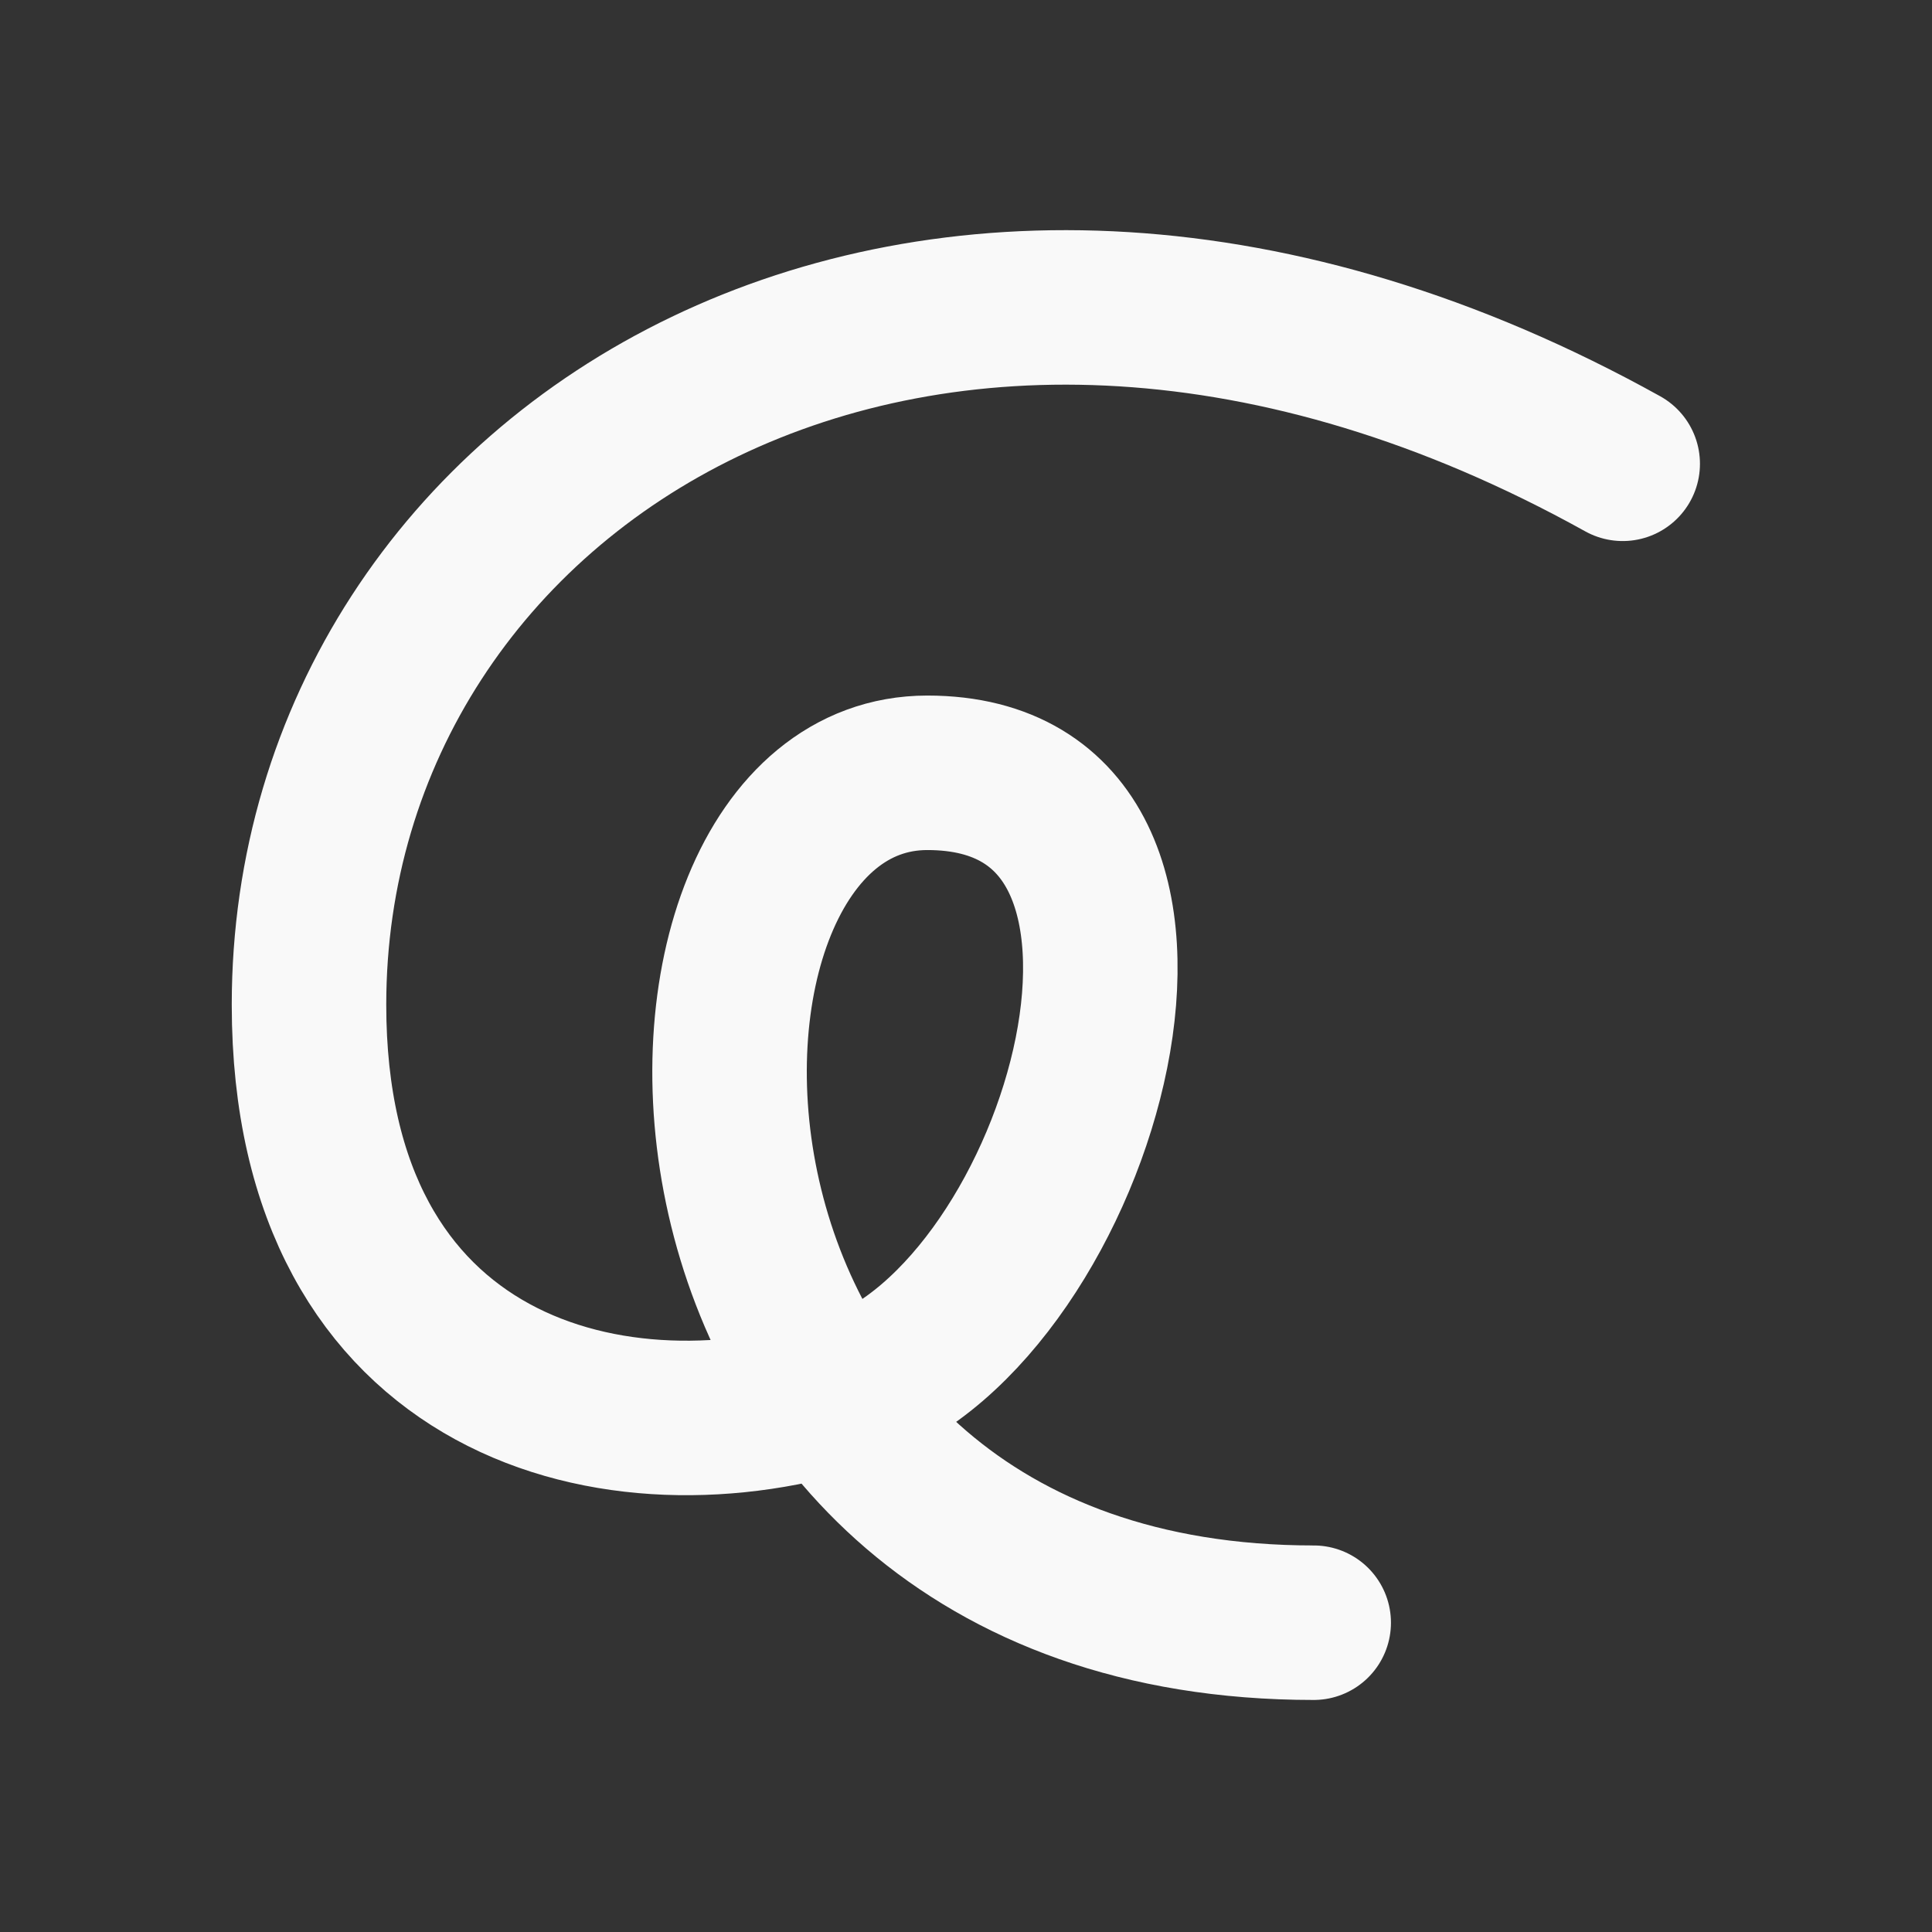 <?xml version="1.0" encoding="UTF-8" standalone="no"?>
<svg
   width="25"
   height="25"
   viewBox="0 0 6.615 6.615"
   version="1.1"
   id="svg1468"
   inkscape:version="1.4 (e7c3feb1, 2024-10-09)"
   sodipodi:docname="drawPath.svg"
   xmlns:inkscape="http://www.inkscape.org/namespaces/inkscape"
   xmlns:sodipodi="http://sodipodi.sourceforge.net/DTD/sodipodi-0.dtd"
   xmlns="http://www.w3.org/2000/svg"
   xmlns:svg="http://www.w3.org/2000/svg"
   xmlns:rdf="http://www.w3.org/1999/02/22-rdf-syntax-ns#"
   xmlns:cc="http://creativecommons.org/ns#"
   xmlns:dc="http://purl.org/dc/elements/1.1/">
  <rect x="0" y="0" width="6.615" height="6.615" fill="#333333" stroke="none"/>
  <defs
     id="defs1462">
    <inkscape:path-effect
       effect="powerstroke"
       id="path-effect949"
       is_visible="true"
       offset_points="0,1.015"
       sort_points="true"
       interpolator_type="CubicBezierJohan"
       interpolator_beta="0.2"
       start_linecap_type="zerowidth"
       linejoin_type="extrp_arc"
       miter_limit="4"
       end_linecap_type="zerowidth"
       message="" />
    <inkscape:path-effect
       effect="spiro"
       id="path-effect861"
       is_visible="true" />
  </defs>
  <sodipodi:namedview
     id="base"
     pagecolor="#000000"
     bordercolor="#666666"
     borderopacity="1.0"
     inkscape:pageopacity="0.0"
     inkscape:pageshadow="2"
     inkscape:zoom="15.839192"
     inkscape:cx="19.855811"
     inkscape:cy="16.730651"
     inkscape:document-units="mm"
     inkscape:current-layer="layer1"
     showgrid="true"
     units="px"
     inkscape:window-width="1366"
     inkscape:window-height="737"
     inkscape:window-x="0"
     inkscape:window-y="0"
     inkscape:window-maximized="1"
     inkscape:document-rotation="0"
     inkscape:showpageshadow="2"
     inkscape:pagecheckerboard="0"
     inkscape:deskcolor="#d1d1d1">
    <inkscape:grid
       id="grid1"
       units="px"
       originx="0"
       originy="0"
       spacingx="0.265"
       spacingy="0.265"
       empcolor="#0099e5"
       empopacity="0.302"
       color="#0099e5"
       opacity="0.149"
       empspacing="5"
       enabled="true"
       visible="true" />
  </sodipodi:namedview>
  <g
     inkscape:label="Layer 1"
     inkscape:groupmode="layer"
     id="layer1"
     transform="translate(0,-290.385)">
    <path
       style="fill:none;stroke:#f9f9f9;stroke-width:0.529;stroke-linecap:round;stroke-linejoin:round;paint-order:fill markers stroke;stroke-dasharray:none"
       d="m 5.556,291.973 c -2.381,-1.323 -4.498,0 -4.498,1.852 0,1.323 1.058,1.587 1.852,1.323 0.794,-0.265 1.323,-2.117 0.265,-2.117 -1.058,0 -1.058,2.91 1.323,2.91"
       id="path2"
       sodipodi:nodetypes="csszc" />
  </g>
</svg>
